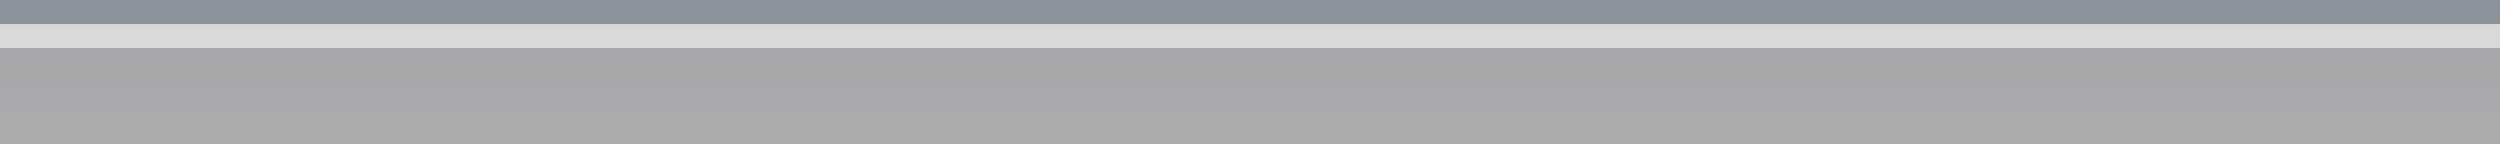 <?xml version="1.0" encoding="UTF-8" standalone="no"?>
<!DOCTYPE svg PUBLIC "-//W3C//DTD SVG 1.1 Tiny//EN" "http://www.w3.org/Graphics/SVG/1.1/DTD/svg11-tiny.dtd">
<svg xmlns="http://www.w3.org/2000/svg" xmlns:xlink="http://www.w3.org/1999/xlink" width="52" height="3" viewBox="0 0 52 3">
<rect x="0" y="0" width="52" height="3" fill="#808080" stroke="none"/>
<rect fill="none" height="3" width="52"/>
<linearGradient id="_3" gradientUnits="userSpaceOnUse" x1="26" y1="41.15" x2="26" y2="-0.1">
<stop stop-color="#373D41" offset="0"/>
<stop stop-color="#8C959F" offset="0.69"/>
</linearGradient>
<rect fill="url(#_3)" fill-opacity="0.8" height="0.5" width="52"/>
<rect fill="#FFFFFF" fill-opacity="0.7" height="0.5" width="52" y="0.5"/>
<linearGradient id="_4" gradientUnits="userSpaceOnUse" x1="26" y1="0.95" x2="26" y2="20.7">
<stop stop-color="#B5B9BE" offset="0"/>
<stop stop-color="#EFF0F3" offset="1"/>
</linearGradient>
<rect fill="url(#_4)" fill-opacity="0.7" height="2" width="52" y="1"/>
</svg>